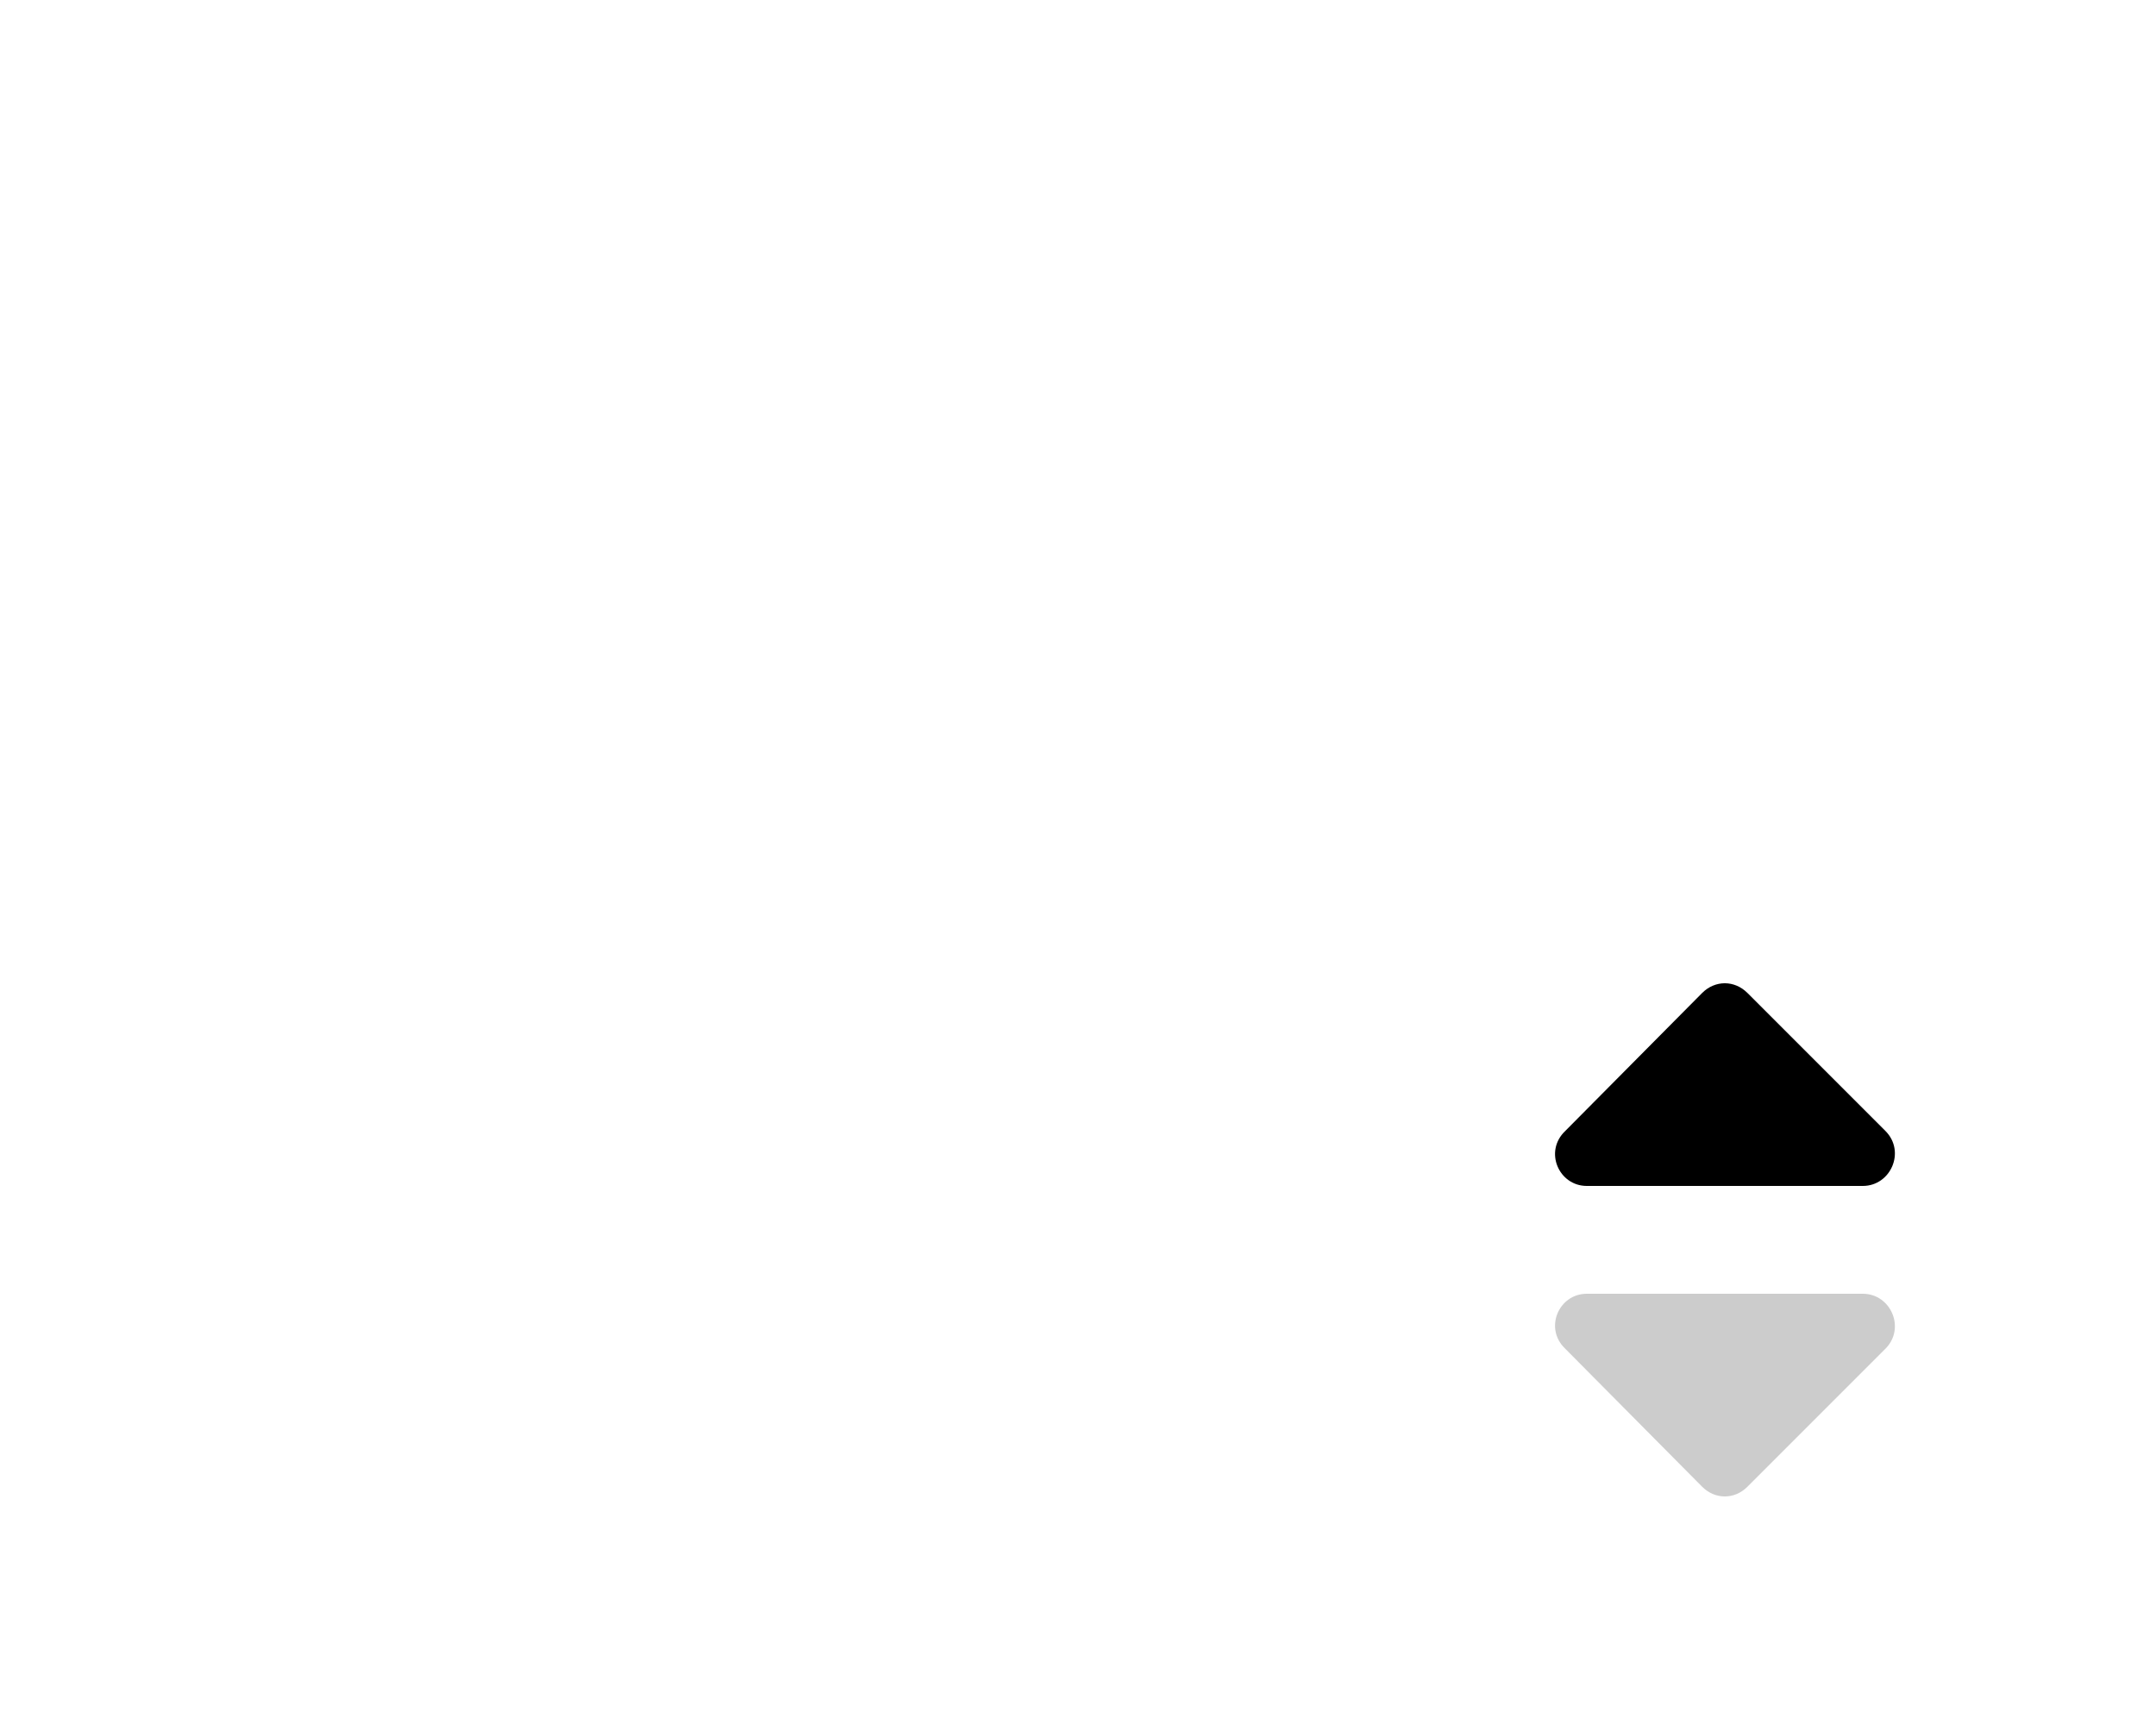 <?xml version="1.0" encoding="utf-8" ?>
<svg baseProfile="full" height="16.0" version="1.1" viewBox="0 0 20.0 16.0" width="20.0" xmlns="http://www.w3.org/2000/svg" xmlns:ev="http://www.w3.org/2001/xml-events" xmlns:xlink="http://www.w3.org/1999/xlink"><defs /><path d="M15.79 9.21c0.12-0.12 0.3-0.12 0.42 0l1.28 1.28c0.19 0.19 0.05 0.51-0.21 0.51h-2.56c-0.26 0-0.4-0.32-0.2-0.51l1.27-1.28Z" fill="#000000" fill-opacity="1.0" /><path d="M15.79 13.79c0.12 0.12 0.3 0.12 0.42 0l1.28-1.28c0.19-0.19 0.05-0.51-0.21-0.51h-2.56c-0.26 0-0.4 0.32-0.2 0.51l1.27 1.28Z" fill="#000000" fill-opacity="0.2" /></svg>
